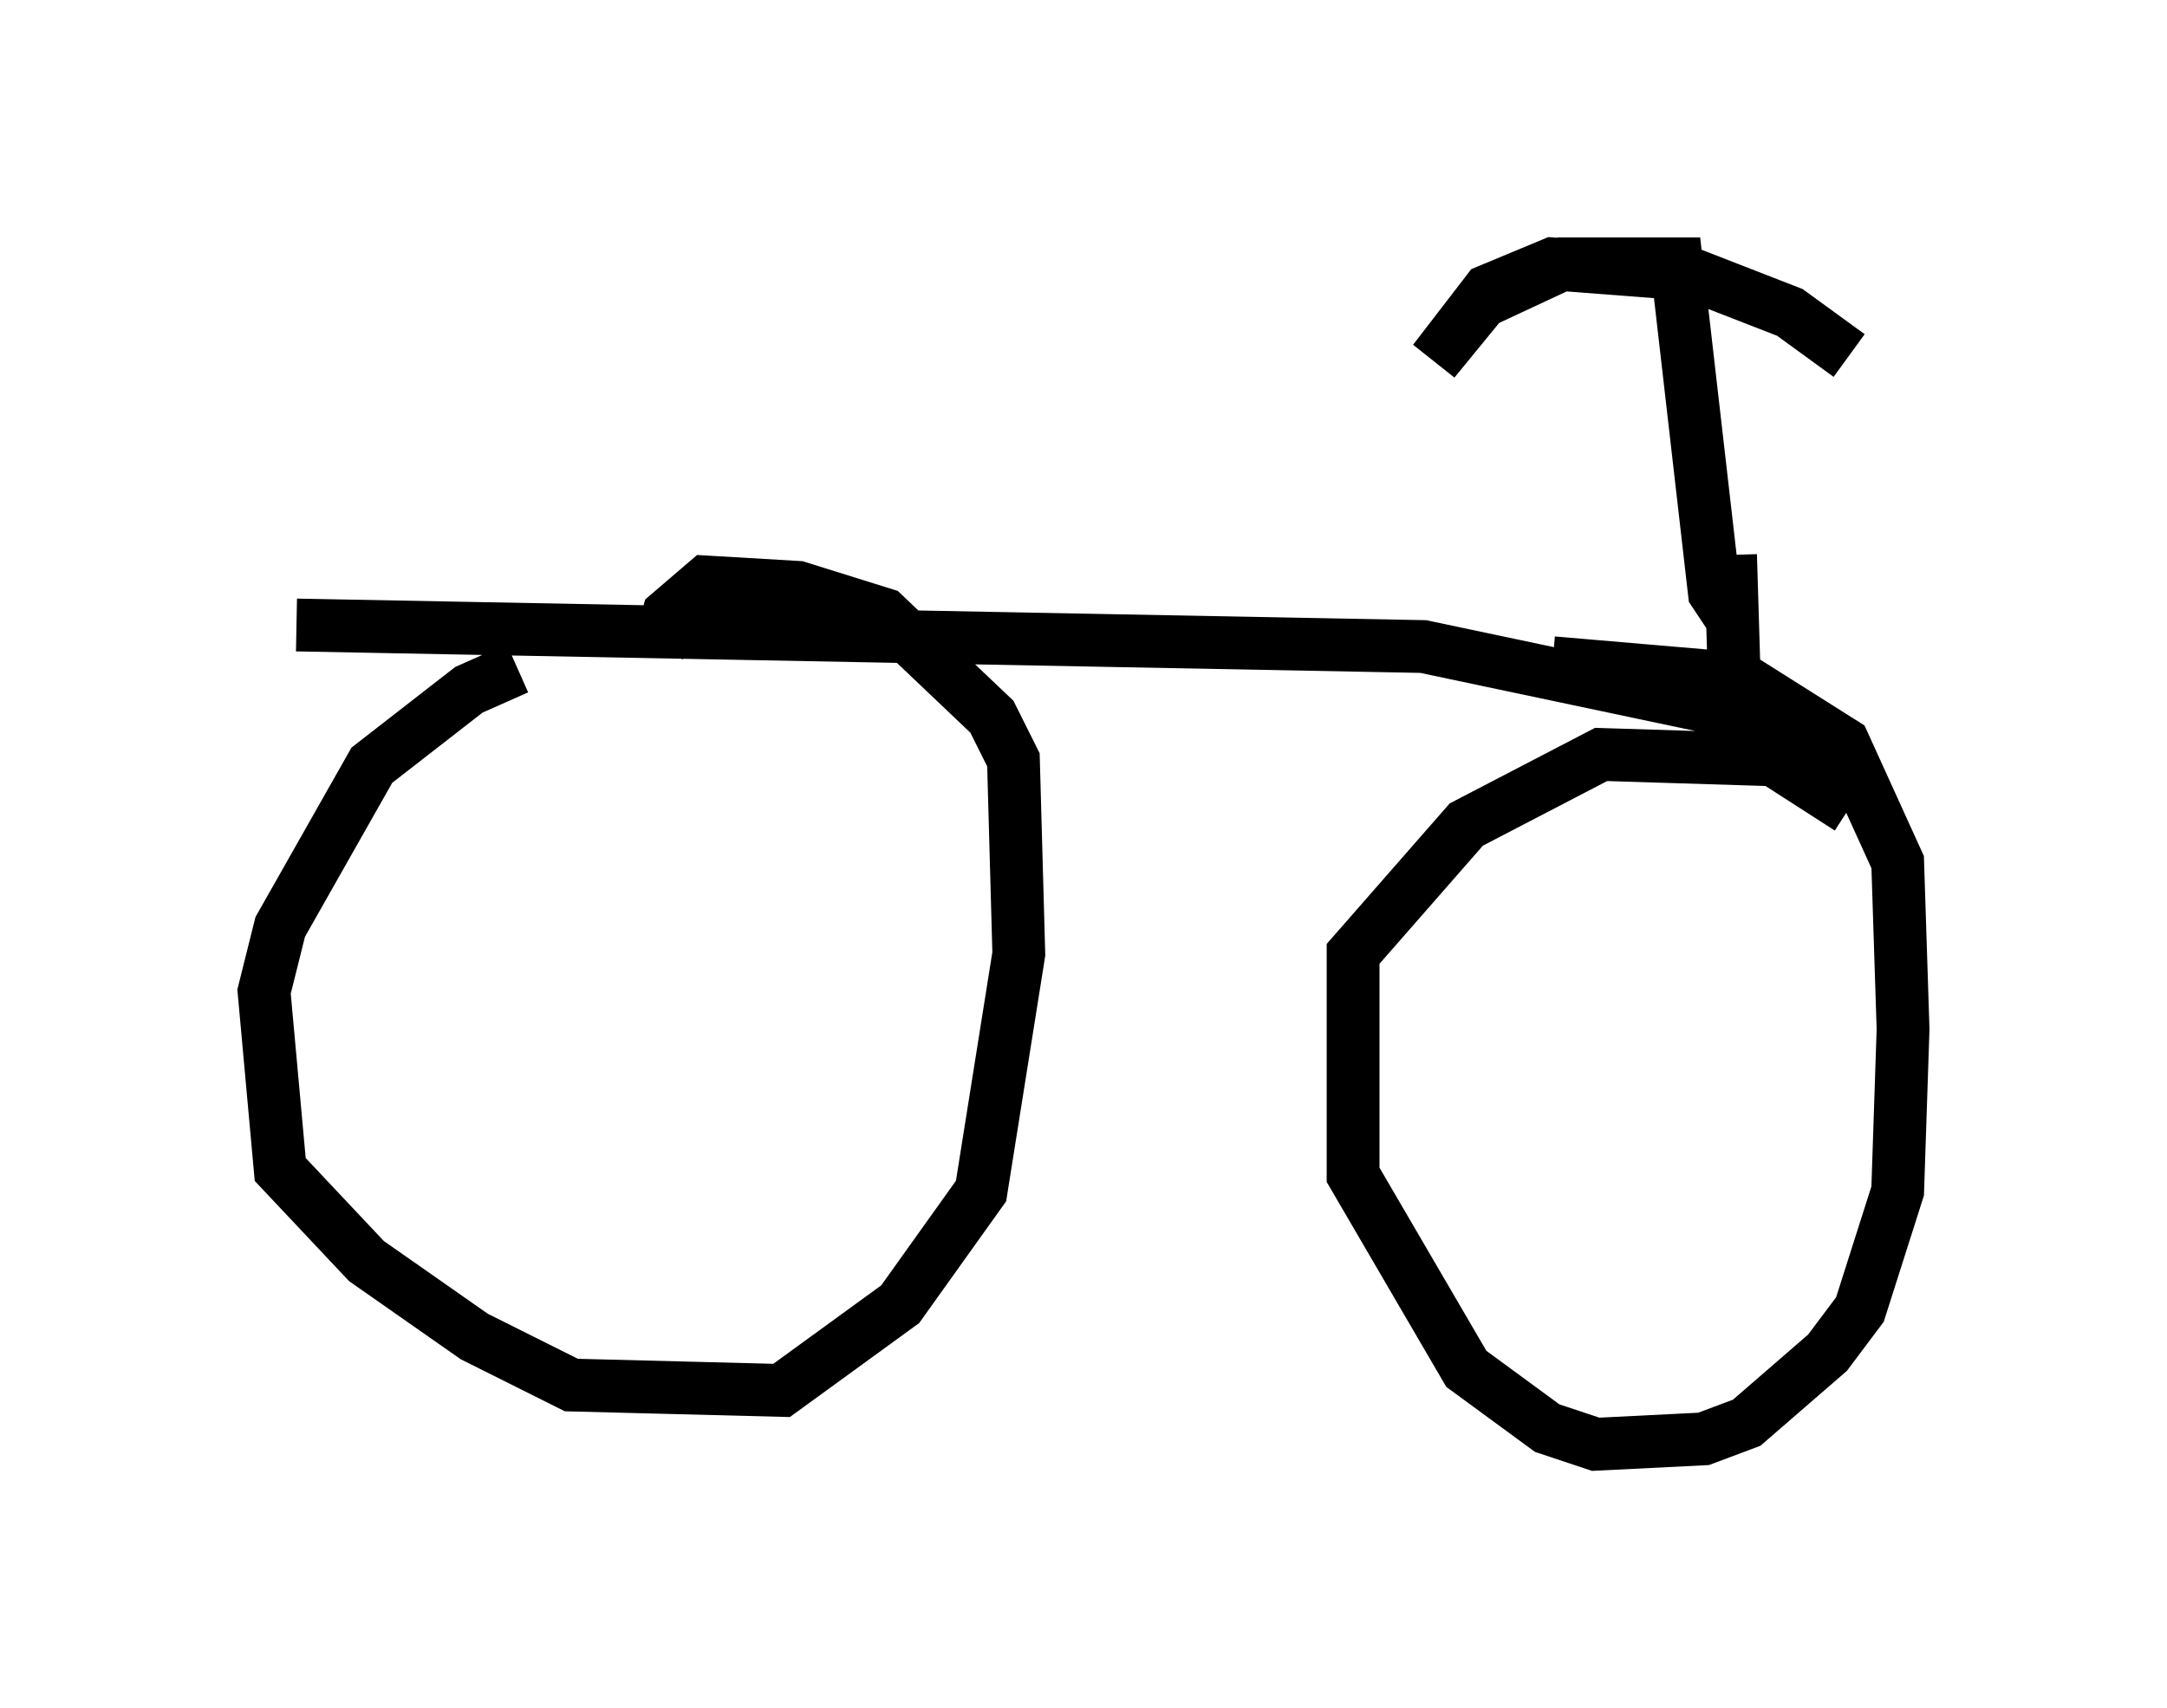 <?xml version="1.0" encoding="utf-8" ?>
<svg baseProfile="full" height="32.356" version="1.1" width="41.034" xmlns="http://www.w3.org/2000/svg" xmlns:ev="http://www.w3.org/2001/xml-events" xmlns:xlink="http://www.w3.org/1999/xlink"><defs /><rect fill="white" height="32.356" width="41.034" x="0" y="0" /><path d="M13.371, 12.861 m-3.573, -0.204 l-0.919, 0.408 -1.838, 1.429 l-1.735, 3.063 -0.306, 1.225 l0.306, 3.369 1.633, 1.735 l2.042, 1.429 1.838, 0.919 l3.981, 0.102 2.246, -1.633 l1.531, -2.144 0.715, -4.492 l-0.102, -3.675 -0.408, -0.817 l-2.042, -1.94 -1.633, -0.51 l-1.735, -0.102 -0.715, 0.613 l-0.204, 0.715 m22.561, 2.96 l-1.429, -0.919 -3.267, -0.102 l-2.552, 1.327 -2.144, 2.45 l0.0, 4.185 2.144, 3.675 l1.531, 1.123 0.919, 0.306 l2.042, -0.102 0.817, -0.306 l1.531, -1.327 0.613, -0.817 l0.715, -2.246 0.102, -3.063 l-0.102, -3.165 -1.021, -2.246 l-1.94, -1.225 -3.573, -0.306 m-23.786, -0.715 l21.336, 0.408 7.248, 1.531 m-1.327, -1.94 l-0.408, -0.613 -0.715, -6.227 l-2.144, 0.0 -1.531, 0.715 l-0.919, 1.123 1.021, -1.327 l1.225, -0.51 2.654, 0.204 l1.838, 0.715 1.123, 0.817 m-2.246, 3.777 l0.102, 3.369 " fill="none" stroke="black" stroke-width="1" /></svg>